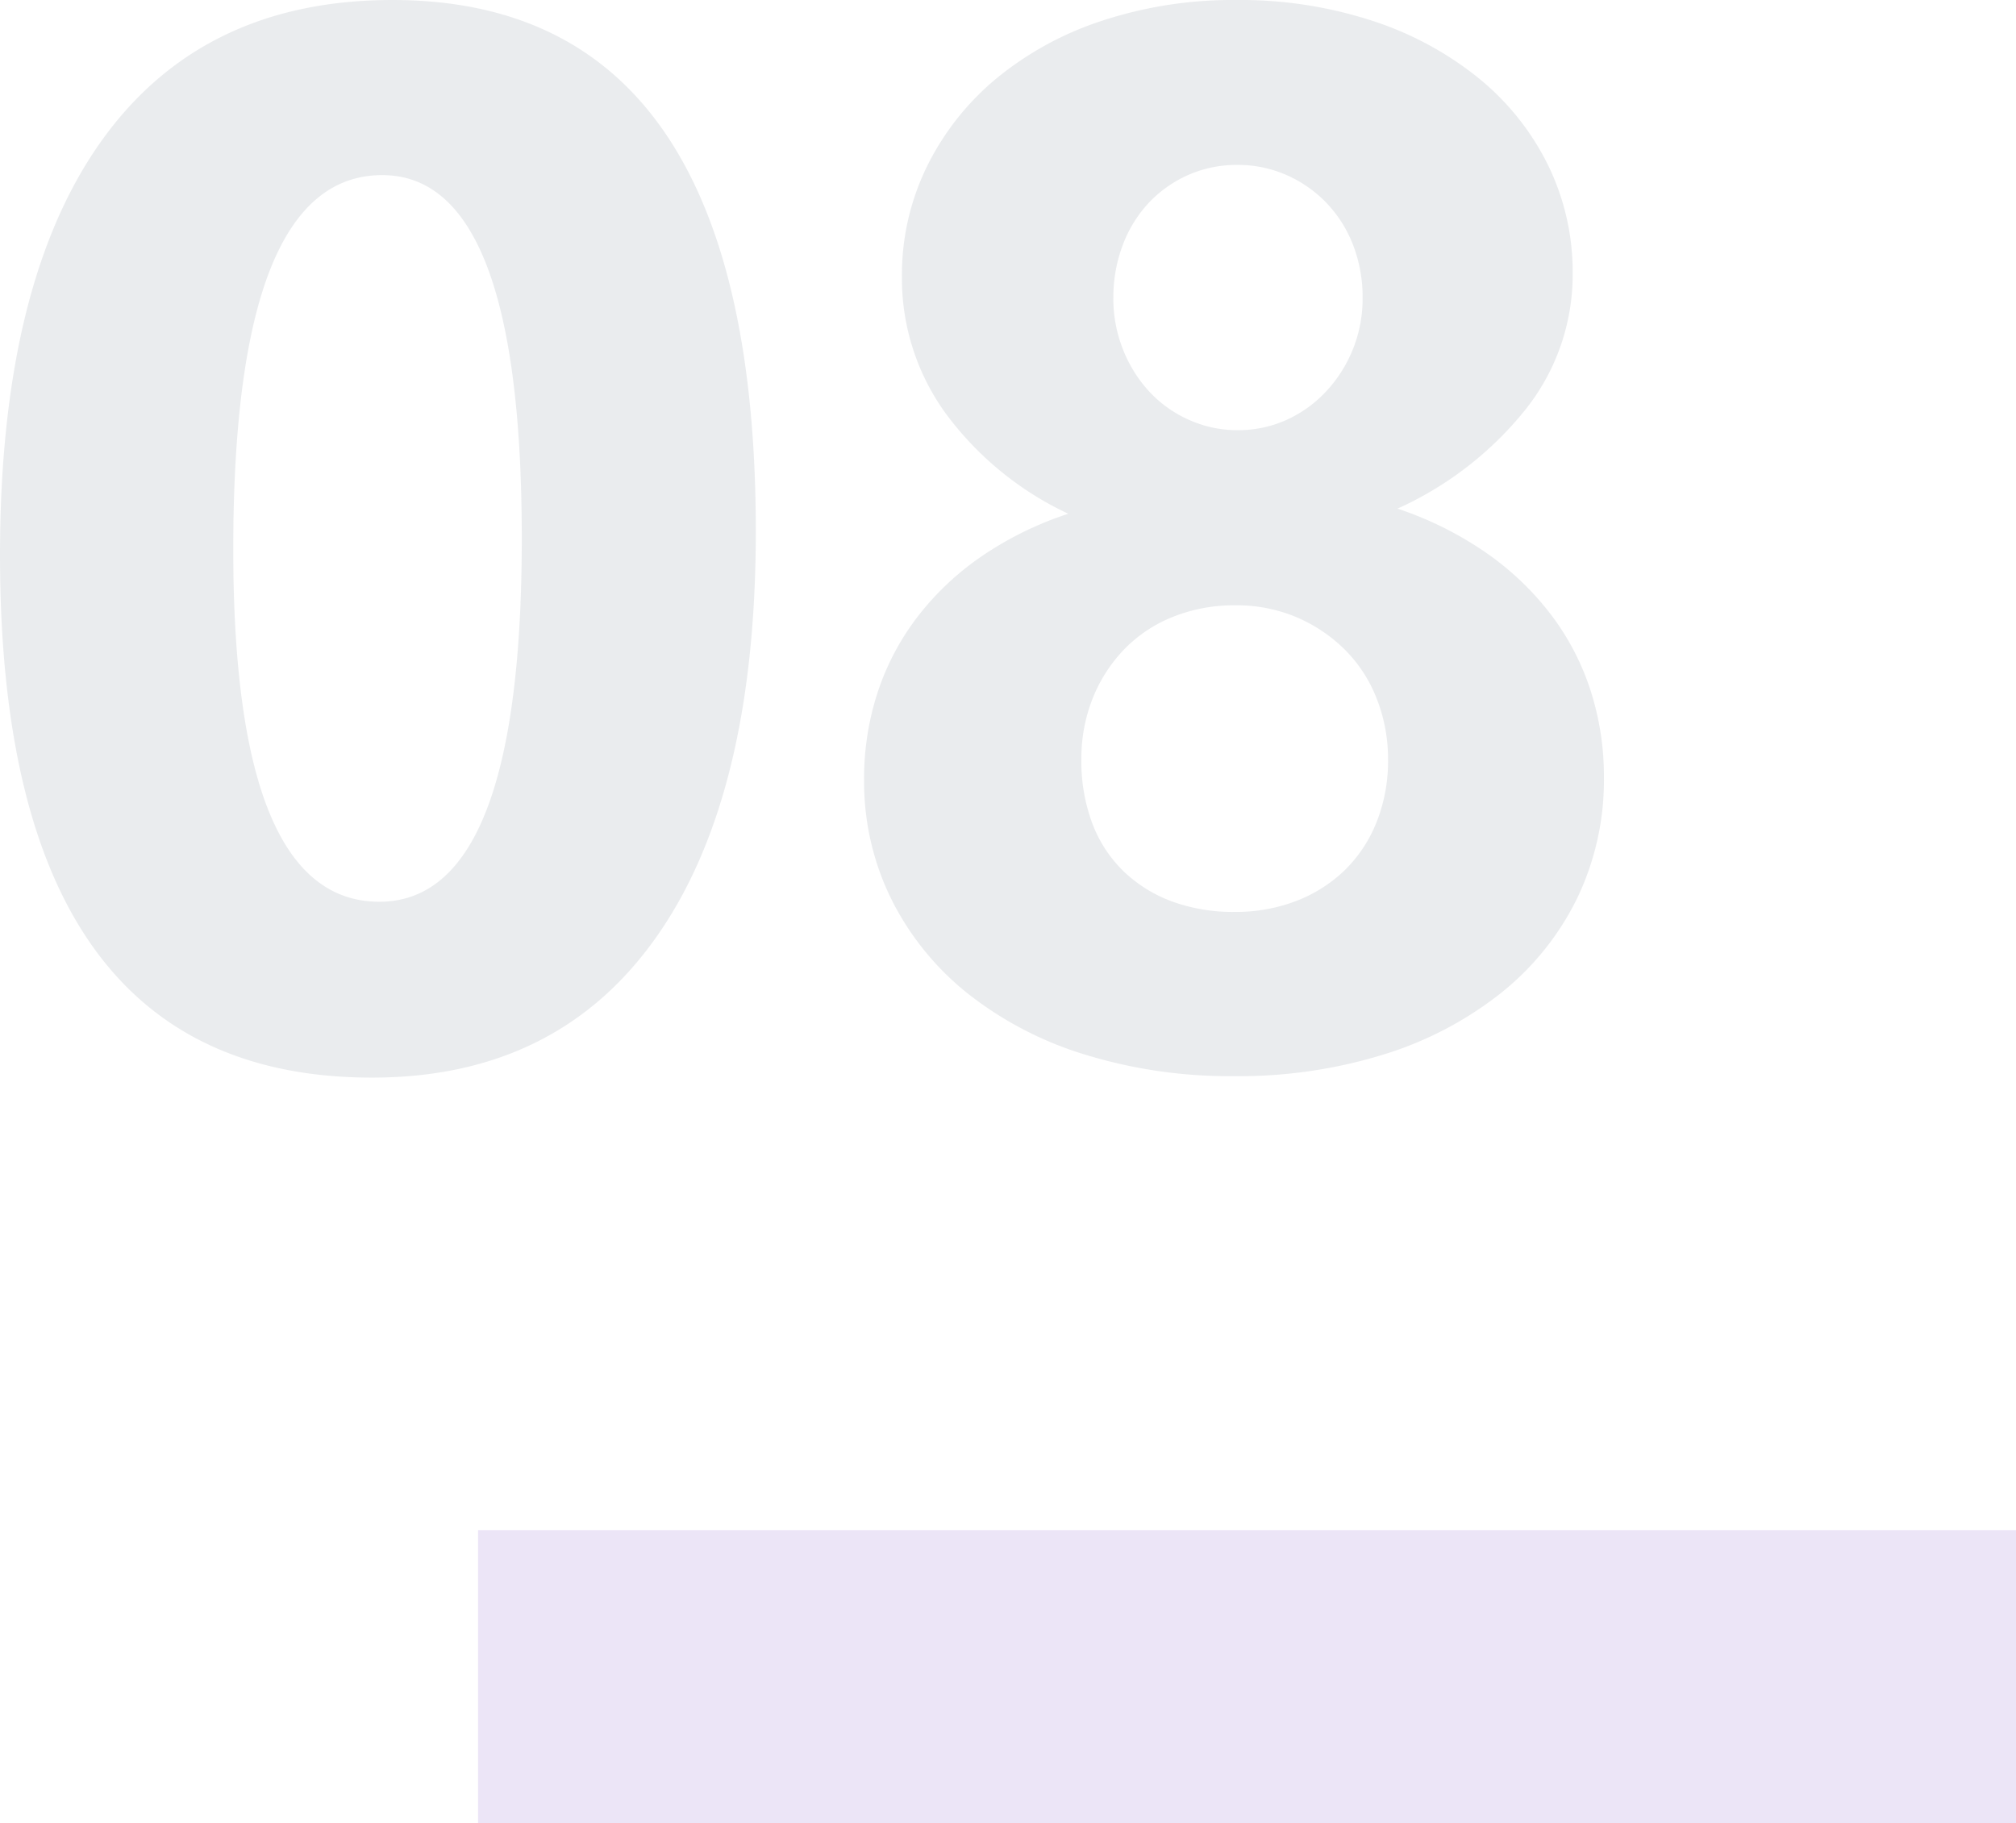<svg xmlns="http://www.w3.org/2000/svg" width="242.456" height="219.294" viewBox="0 0 242.456 219.294">
  <g id="Grupo_179448" data-name="Grupo 179448" transform="translate(8933.084 -3312.304)">
    <path id="Trazado_228358" data-name="Trazado 228358" d="M50.781,2.185q-44.75,0-44.75-62.842,0-32.6,12.105-49.688t35.092-17.087q43.7,0,43.7,63.891,0,31.814-11.93,48.771T50.781,2.185ZM52-106.369q-17.917,0-17.917,45.012,0,42.39,17.568,42.39,17.131,0,17.131-43.7T52-106.369Zm57.948,72.631a33.369,33.369,0,0,1,1.53-10.095,30.592,30.592,0,0,1,4.589-9,33.774,33.774,0,0,1,7.648-7.429,41.077,41.077,0,0,1,10.794-5.375,38.709,38.709,0,0,1-14.771-12.105A27.662,27.662,0,0,1,114.5-94.132a29.639,29.639,0,0,1,3.015-13.285,32.234,32.234,0,0,1,8.347-10.576,39.043,39.043,0,0,1,12.717-6.948,50.176,50.176,0,0,1,16.126-2.491,51.156,51.156,0,0,1,16.344,2.491,39.967,39.967,0,0,1,12.8,6.9,31.317,31.317,0,0,1,8.347,10.445,29.254,29.254,0,0,1,2.972,13.11,26.017,26.017,0,0,1-5.594,16.213,41.643,41.643,0,0,1-15.47,12.018,42.168,42.168,0,0,1,10.75,5.375,34.6,34.6,0,0,1,7.779,7.473,30.612,30.612,0,0,1,4.72,9.134A33.626,33.626,0,0,1,198.928-34a32.816,32.816,0,0,1-3.234,14.64A33.324,33.324,0,0,1,186.56-8,43.1,43.1,0,0,1,172.489-.612,58.844,58.844,0,0,1,154.44,2.01,59.147,59.147,0,0,1,136.566-.568a42.955,42.955,0,0,1-14.072-7.3,33.847,33.847,0,0,1-9.221-11.319A31.905,31.905,0,0,1,109.952-33.737Zm26.133-2.36a21.293,21.293,0,0,0,1.311,7.691,15.731,15.731,0,0,0,3.758,5.769,16.786,16.786,0,0,0,5.812,3.627,21.322,21.322,0,0,0,7.56,1.267,20.177,20.177,0,0,0,7.385-1.311,17.33,17.33,0,0,0,5.812-3.671,16.7,16.7,0,0,0,3.846-5.769,19.861,19.861,0,0,0,1.4-7.6,19.792,19.792,0,0,0-1.311-7.167,17.036,17.036,0,0,0-3.758-5.9,18.565,18.565,0,0,0-5.812-3.977,18.526,18.526,0,0,0-7.56-1.486,19.7,19.7,0,0,0-7.342,1.355,16.792,16.792,0,0,0-5.856,3.846,18.141,18.141,0,0,0-3.846,5.9A19.386,19.386,0,0,0,136.085-36.1Zm3.846-55.5a16.56,16.56,0,0,0,1.18,6.249,16.126,16.126,0,0,0,3.19,5.069,14.581,14.581,0,0,0,4.763,3.365,14.153,14.153,0,0,0,5.812,1.224,14.061,14.061,0,0,0,5.856-1.224,14.891,14.891,0,0,0,4.763-3.409,16.381,16.381,0,0,0,3.234-5.069,16.23,16.23,0,0,0,1.18-6.206,17.365,17.365,0,0,0-1.136-6.337,15.148,15.148,0,0,0-3.19-5.069,15.078,15.078,0,0,0-4.807-3.365,14.361,14.361,0,0,0-5.9-1.224,14.353,14.353,0,0,0-6.074,1.267,14.641,14.641,0,0,0-4.72,3.409,15.318,15.318,0,0,0-3.059,5.069A17.73,17.73,0,0,0,139.931-91.6Z" transform="translate(-8939.114 3439.737)" fill="#12263f" opacity="0.089"/>
    <path id="Trazado_228359" data-name="Trazado 228359" d="M0,0H184.962V35.234H0Z" transform="translate(-8875.59 3496.364)" fill="#ece5f7"/>
  </g>
</svg>
